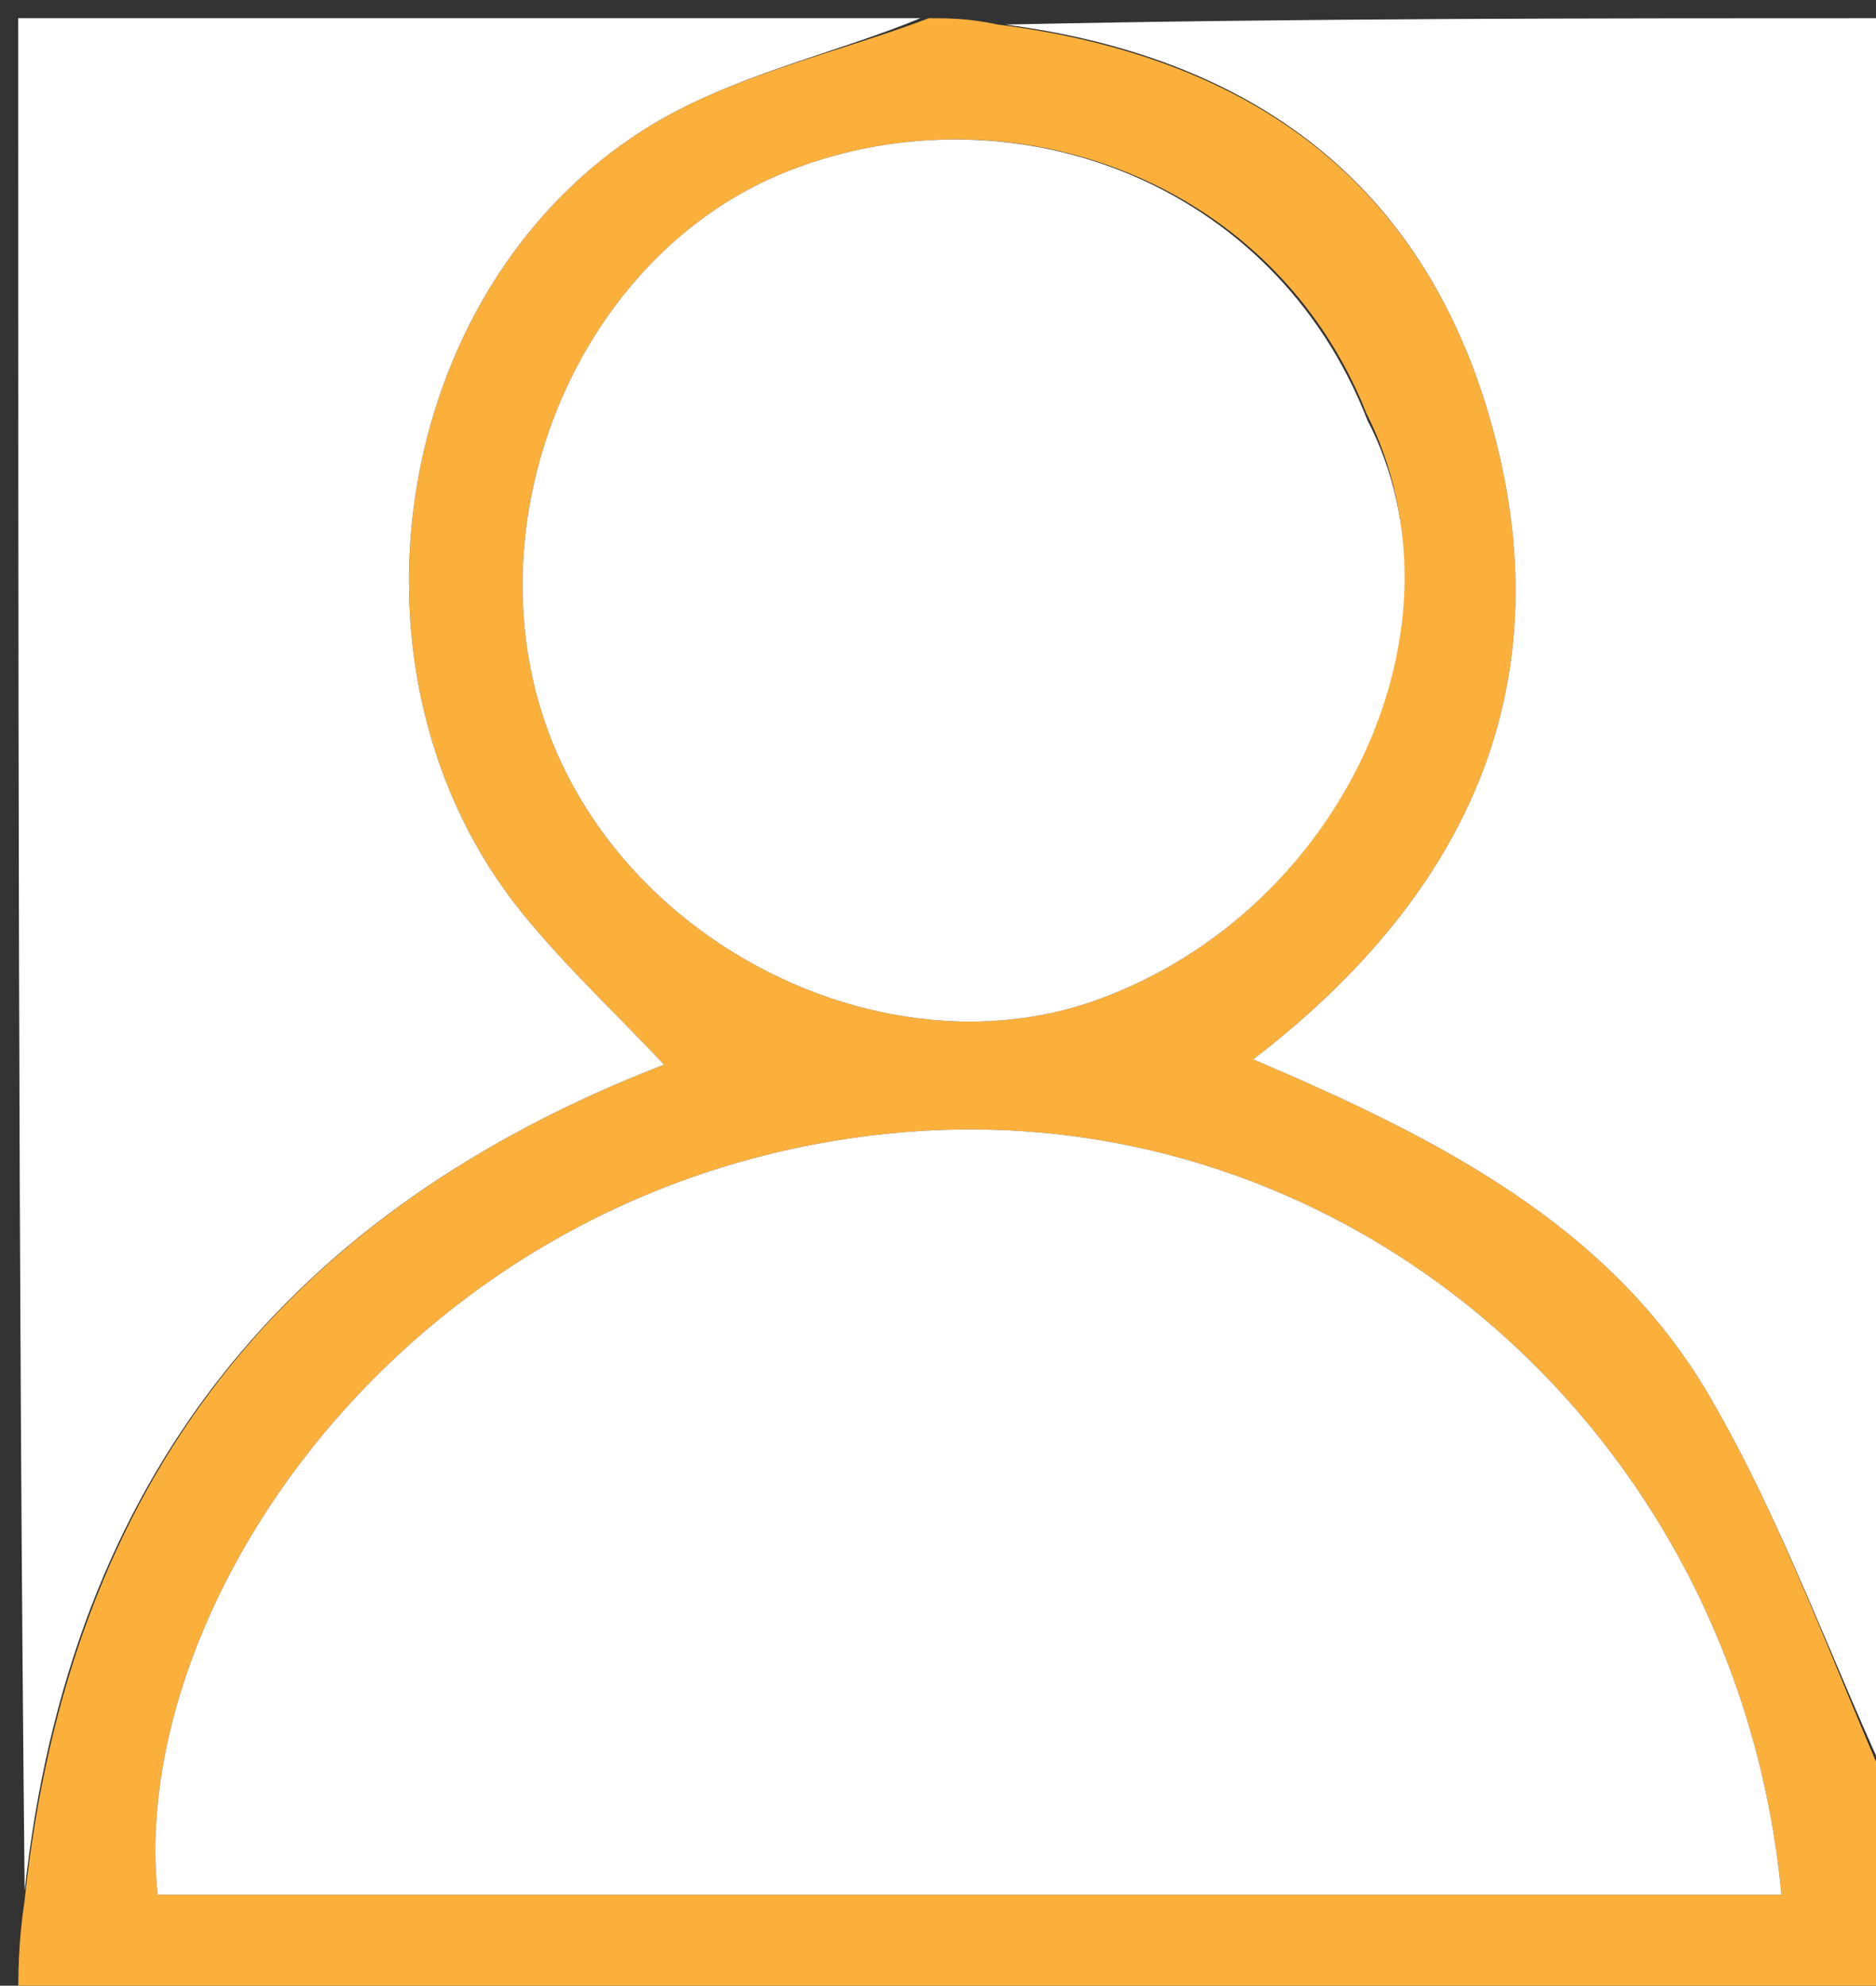 <svg version="1.1" id="Layer_1" xmlns="http://www.w3.org/2000/svg" xmlns:xlink="http://www.w3.org/1999/xlink" x="0px" y="0px"
	 width="100%" viewBox="0 0 103 109" enable-background="new 0 0 103 109" xml:space="preserve">
<rect x="0" y="0" width="103" height="109" fill="#333333" stroke="none"/>
<path fill="#FBB03B" opacity="1" stroke="none" 
	d="
M104,99 
	C104,102.651 104,106.303 104,109.977 
	C69.667,109.977 35.333,109.977 1,109.978 
	C1,108.318 1,106.659 1.354,104.294 
	C3.794,81.22 15.793,66.421 36.463,58.441 
	C33.738,55.552 30.997,52.993 28.659,50.108 
	C18.173,37.163 21.322,15.905 35.459,7.05 
	C40.087,4.151 45.789,2.968 51,1 
	C52.067,1 53.133,1 54.795,1.349 
	C68.784,3.134 78.102,10.066 81.819,23.034 
	C85.943,37.429 80.703,49.015 68.808,58.151 
	C78.823,62.421 88.346,67.206 93.831,76.591 
	C97.948,83.636 100.662,91.501 104,99 
M35.5,104 
	C56.251,104 77.002,104 97.808,104 
	C95.403,78.431 73.638,59.782 48.942,62.21 
	C22.724,64.787 6.945,87.92 8.658,104 
	C17.24,104 25.87,104 35.5,104 
M75.015,22.672 
	C69.9,9.789 55.402,4.669 43.352,9.359 
	C31.588,13.936 25.549,28.949 30.342,40.775 
	C35.046,52.382 49.11,58.928 60.277,54.869 
	C73.86,49.932 80.862,34.188 75.015,22.672 
z"/>
<path fill="#FFFFFF" opacity="1" stroke="none" 
	d="
M50.531,1 
	C45.789,2.968 40.087,4.151 35.459,7.05 
	C21.322,15.905 18.173,37.163 28.659,50.108 
	C30.997,52.993 33.738,55.552 36.463,58.441 
	C15.793,66.421 3.794,81.22 1.354,103.795 
	C1,69.765 1,35.53 1,1 
	C17.353,1 33.708,1 50.531,1 
z"/>
<path fill="#FFFFFF" opacity="1" stroke="none" 
	d="
M104,98.531 
	C100.662,91.501 97.948,83.636 93.831,76.591 
	C88.346,67.206 78.823,62.421 68.808,58.151 
	C80.703,49.015 85.943,37.429 81.819,23.034 
	C78.102,10.066 68.784,3.134 55.195,1.349 
	C71.285,1 87.569,1 104,1 
	C104,33.354 104,65.708 104,98.531 
z"/>
<path fill="#FFFFFF" opacity="1" stroke="none" 
	d="
M35,104 
	C25.87,104 17.24,104 8.658,104 
	C6.945,87.92 22.724,64.787 48.942,62.21 
	C73.638,59.782 95.403,78.431 97.808,104 
	C77.002,104 56.251,104 35,104 
z"/>
<path fill="#FFFFFF" opacity="1" stroke="none" 
	d="
M75.078,23.068 
	C80.862,34.188 73.86,49.932 60.277,54.869 
	C49.11,58.928 35.046,52.382 30.342,40.775 
	C25.549,28.949 31.588,13.936 43.352,9.359 
	C55.402,4.669 69.9,9.789 75.078,23.068 
z"/>
</svg>